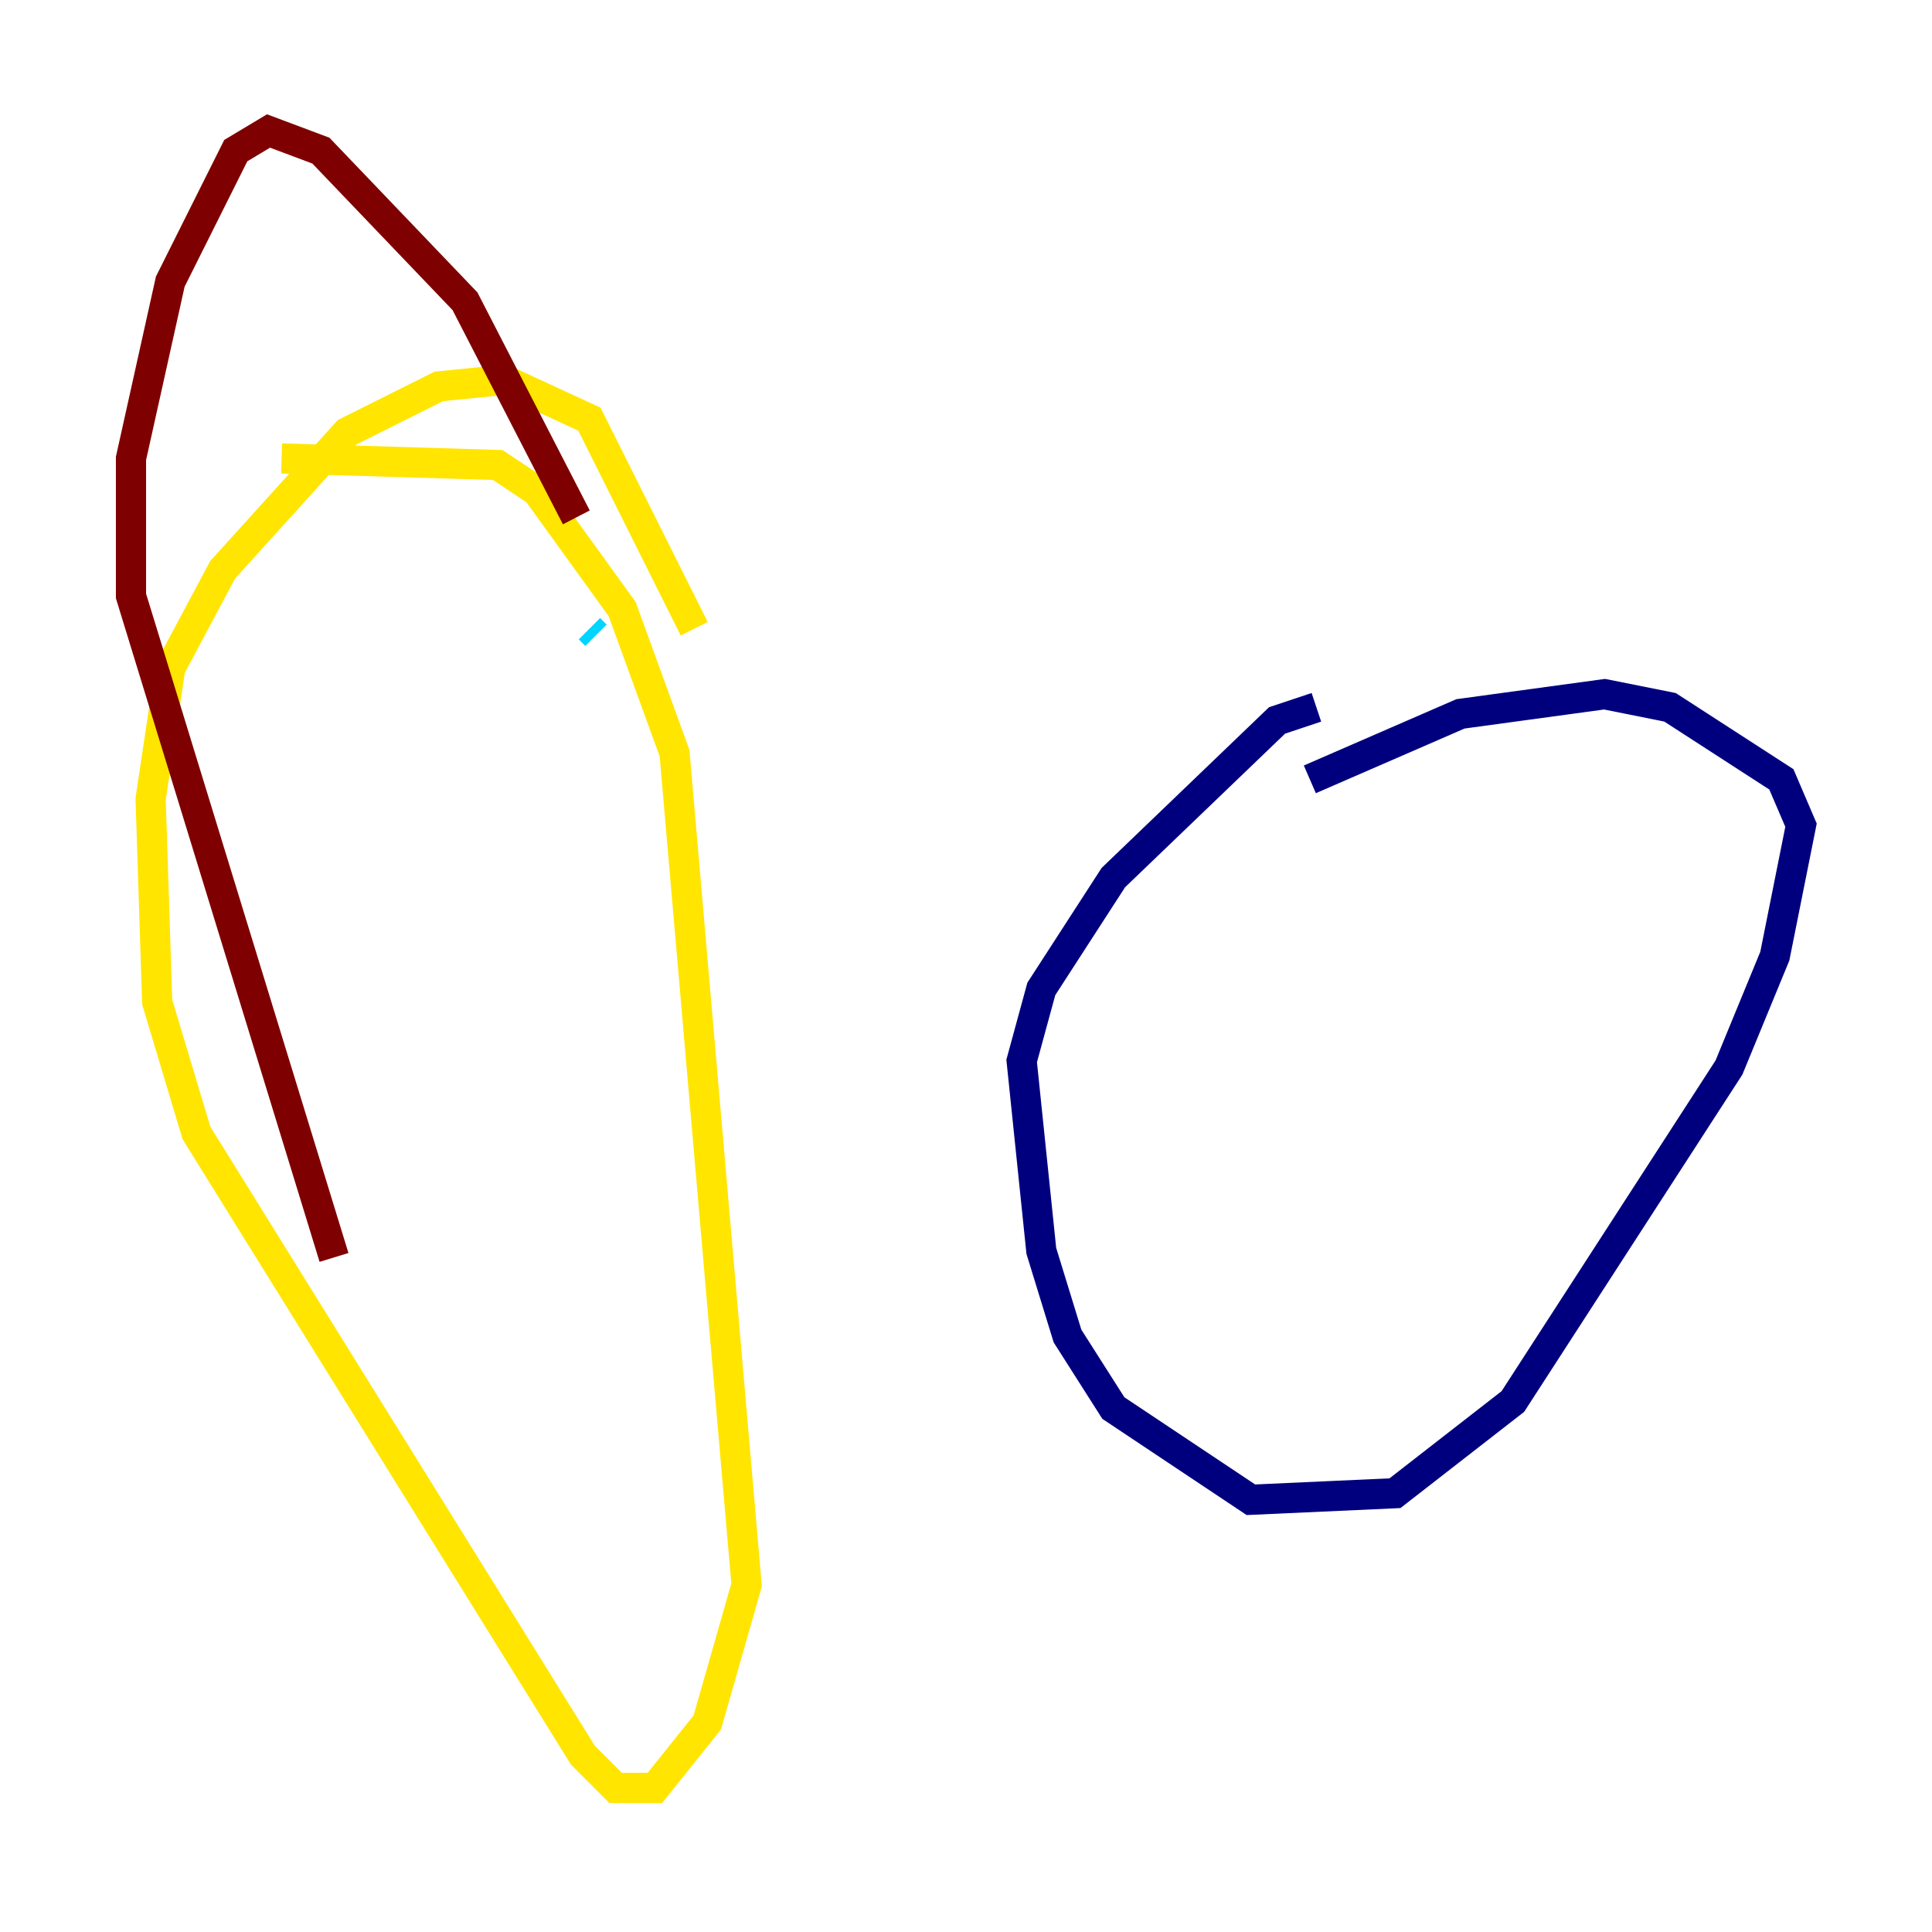 <?xml version="1.0" encoding="utf-8" ?>
<svg baseProfile="tiny" height="128" version="1.2" viewBox="0,0,128,128" width="128" xmlns="http://www.w3.org/2000/svg" xmlns:ev="http://www.w3.org/2001/xml-events" xmlns:xlink="http://www.w3.org/1999/xlink"><defs /><polyline fill="none" points="87.214,46.861 84.61,47.729 73.763,58.142 68.99,65.519 67.688,70.291 68.99,82.875 70.725,88.515 73.763,93.288 82.875,99.363 92.42,98.929 100.231,92.854 114.549,70.725 117.586,63.349 119.322,54.671 118.02,51.634 110.644,46.861 106.305,45.993 96.759,47.295 86.78,51.634" stroke="#00007f" stroke-width="2" /><polyline fill="none" points="39.485,42.088 39.051,41.654" stroke="#00d4ff" stroke-width="2" /><polyline fill="none" points="45.993,41.654 39.051,27.77 33.41,25.166 29.071,25.6 22.997,28.637 14.752,37.749 11.281,44.258 9.98,52.936 10.414,66.386 13.017,75.064 38.617,116.285 40.786,118.454 43.39,118.454 46.861,114.115 49.464,105.003 44.691,49.898 41.22,40.352 35.58,32.542 32.976,30.807 18.658,30.373" stroke="#ffe500" stroke-width="2" /><polyline fill="none" points="38.183,34.278 30.807,19.959 21.261,9.98 17.79,8.678 15.62,9.98 11.281,18.658 8.678,30.373 8.678,39.485 22.129,83.308" stroke="#7f0000" stroke-width="2" /></svg>
